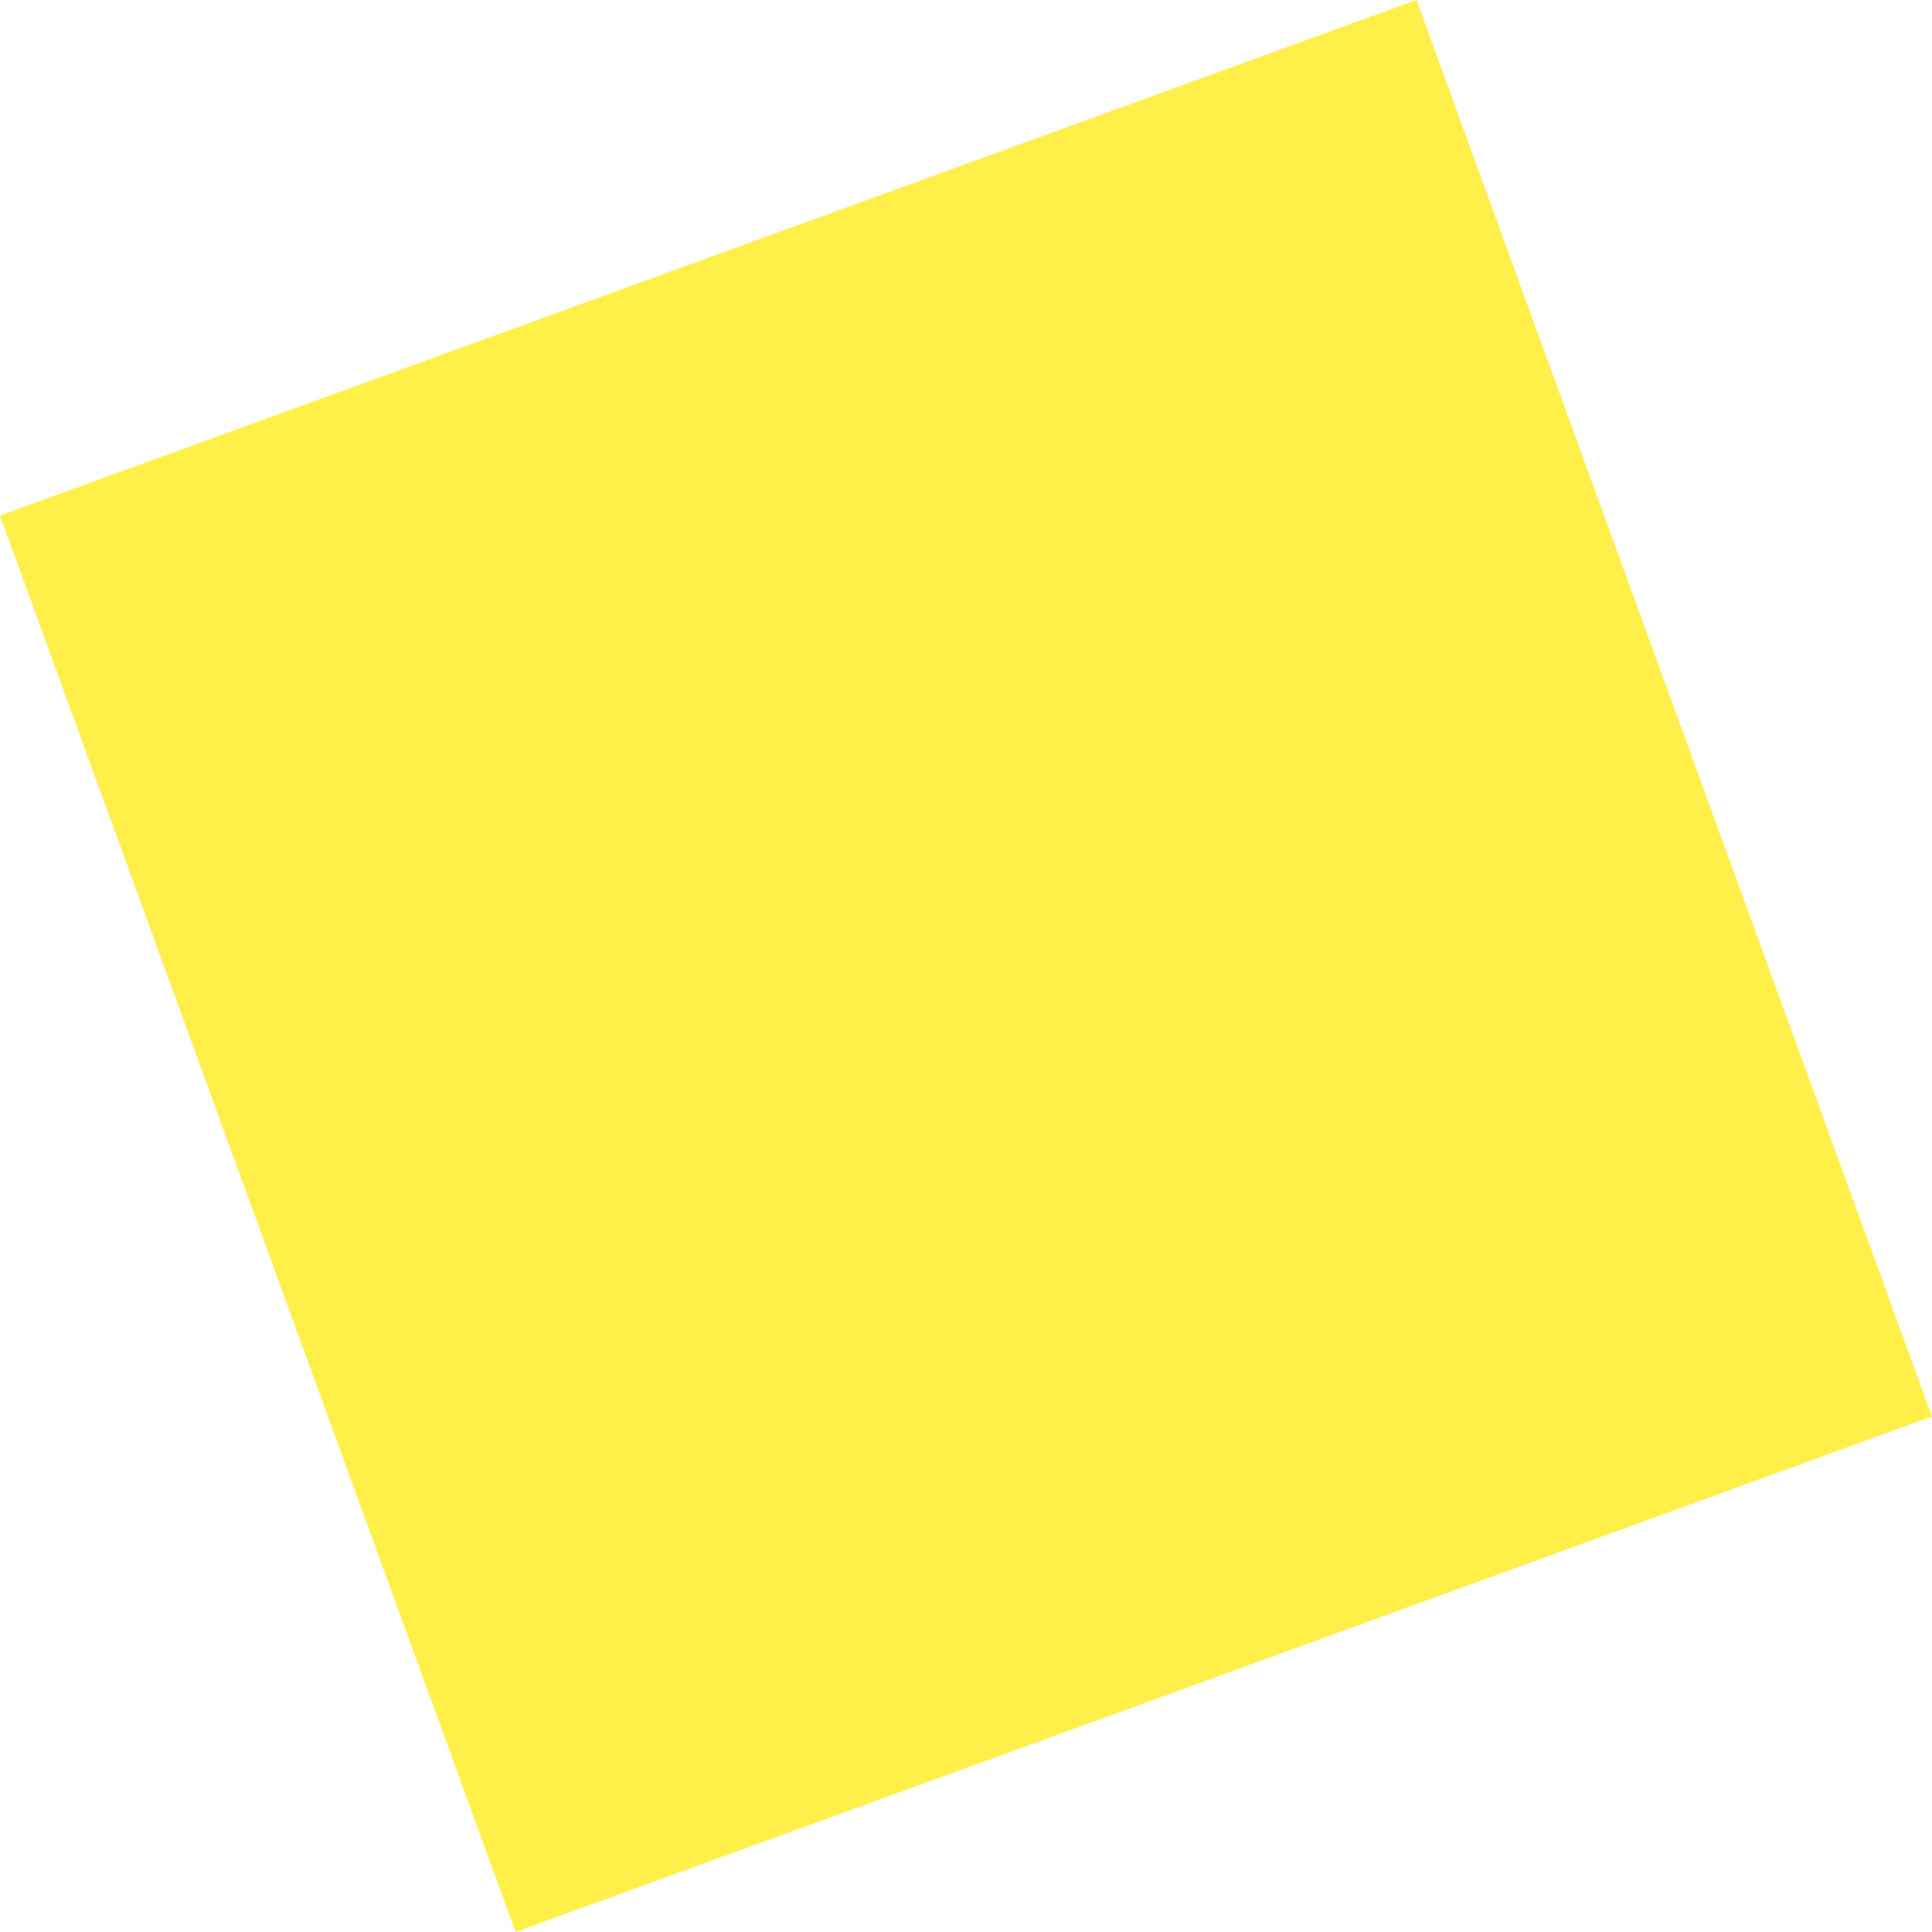 <svg width="13" height="13" viewBox="0 0 13 13" fill="none" xmlns="http://www.w3.org/2000/svg">
<path d="M3.469 13L0 3.469L9.531 -5.04284e-05L13 9.531L3.469 13Z" fill="#FFED36" fill-opacity="0.9"/>
</svg>
